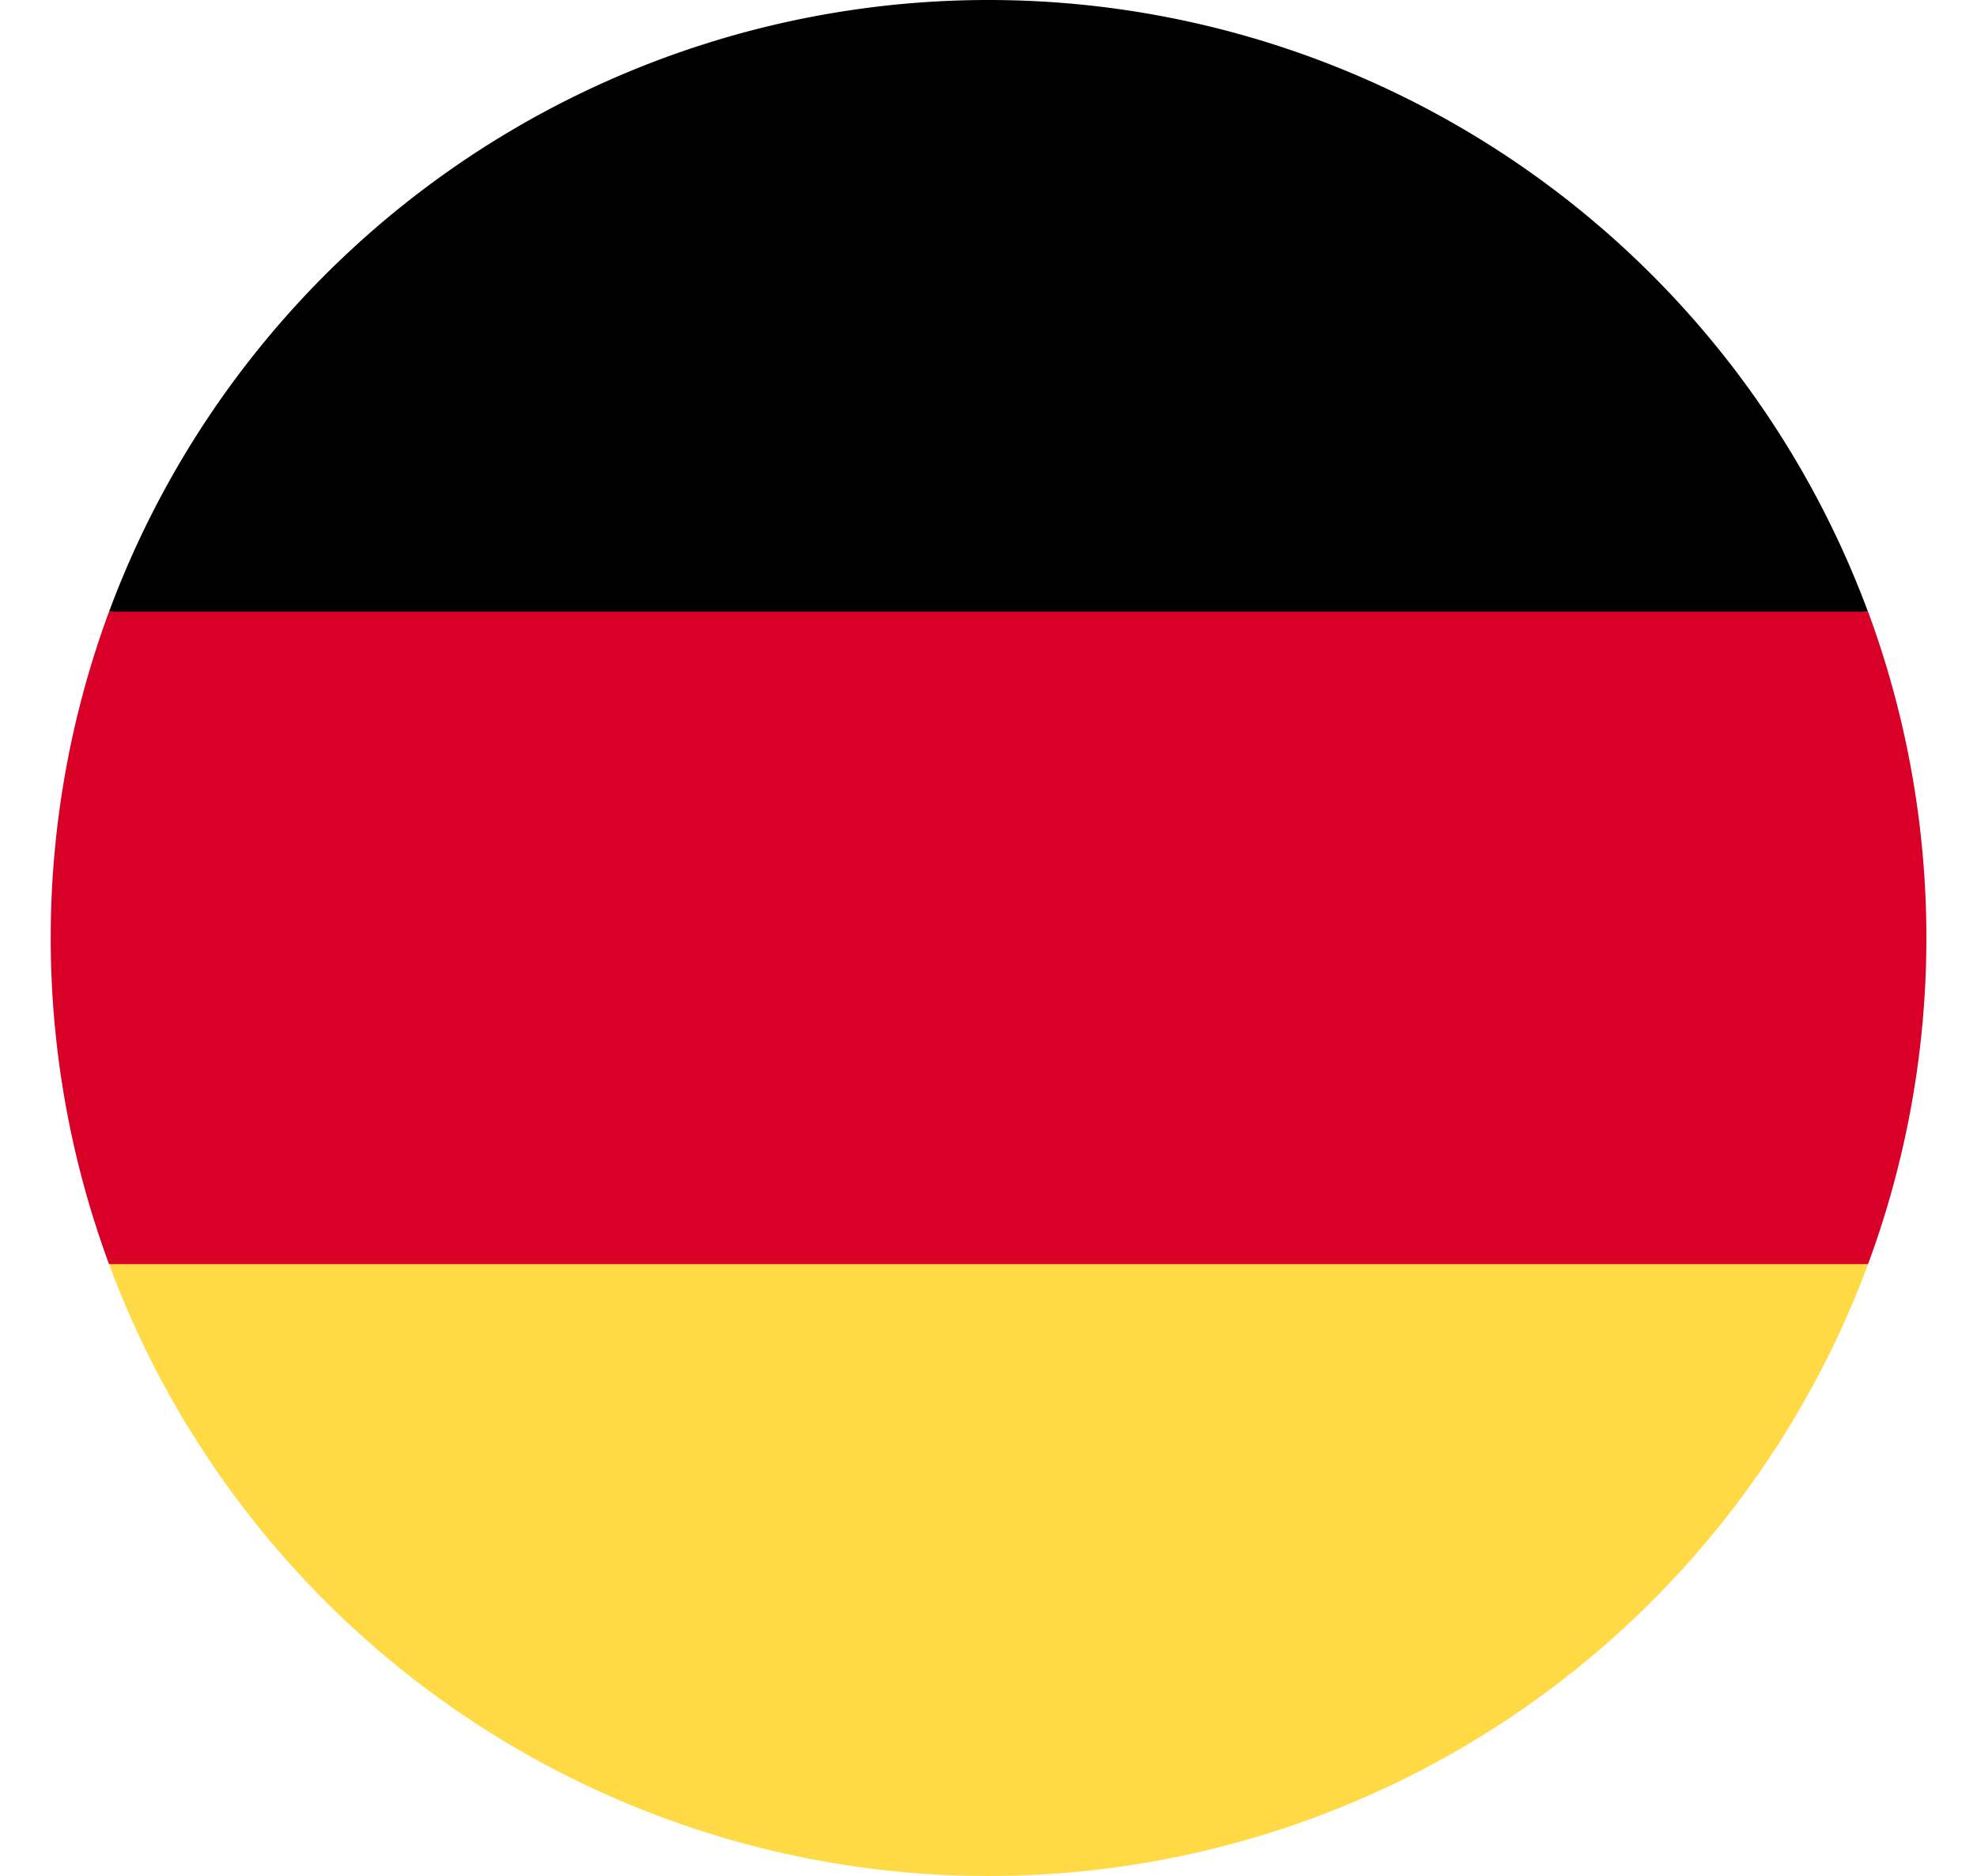 <svg xmlns="http://www.w3.org/2000/svg" xmlns:xlink="http://www.w3.org/1999/xlink" width="39" height="37" viewBox="0 0 39 37"><defs><style>.a{fill:#fff;stroke:#707070;}.b{clip-path:url(#a);}.c{fill:#ffda44;}.d{fill:#d80027;}</style><clipPath id="a"><rect class="a" width="39" height="37" transform="translate(900 27)"/></clipPath></defs><g class="b" transform="translate(-900 -27)"><g transform="translate(901 27)"><path class="c" d="M1.151,24.935a18.506,18.506,0,0,0,34.7,0L18.5,23.326Z"/><path d="M18.5,0A18.507,18.507,0,0,0,1.151,12.065L18.5,13.674l17.349-1.609A18.507,18.507,0,0,0,18.5,0Z"/><path class="d" d="M1.151,12.065a18.567,18.567,0,0,0,0,12.869h34.7a18.568,18.568,0,0,0,0-12.869Z"/></g></g></svg>